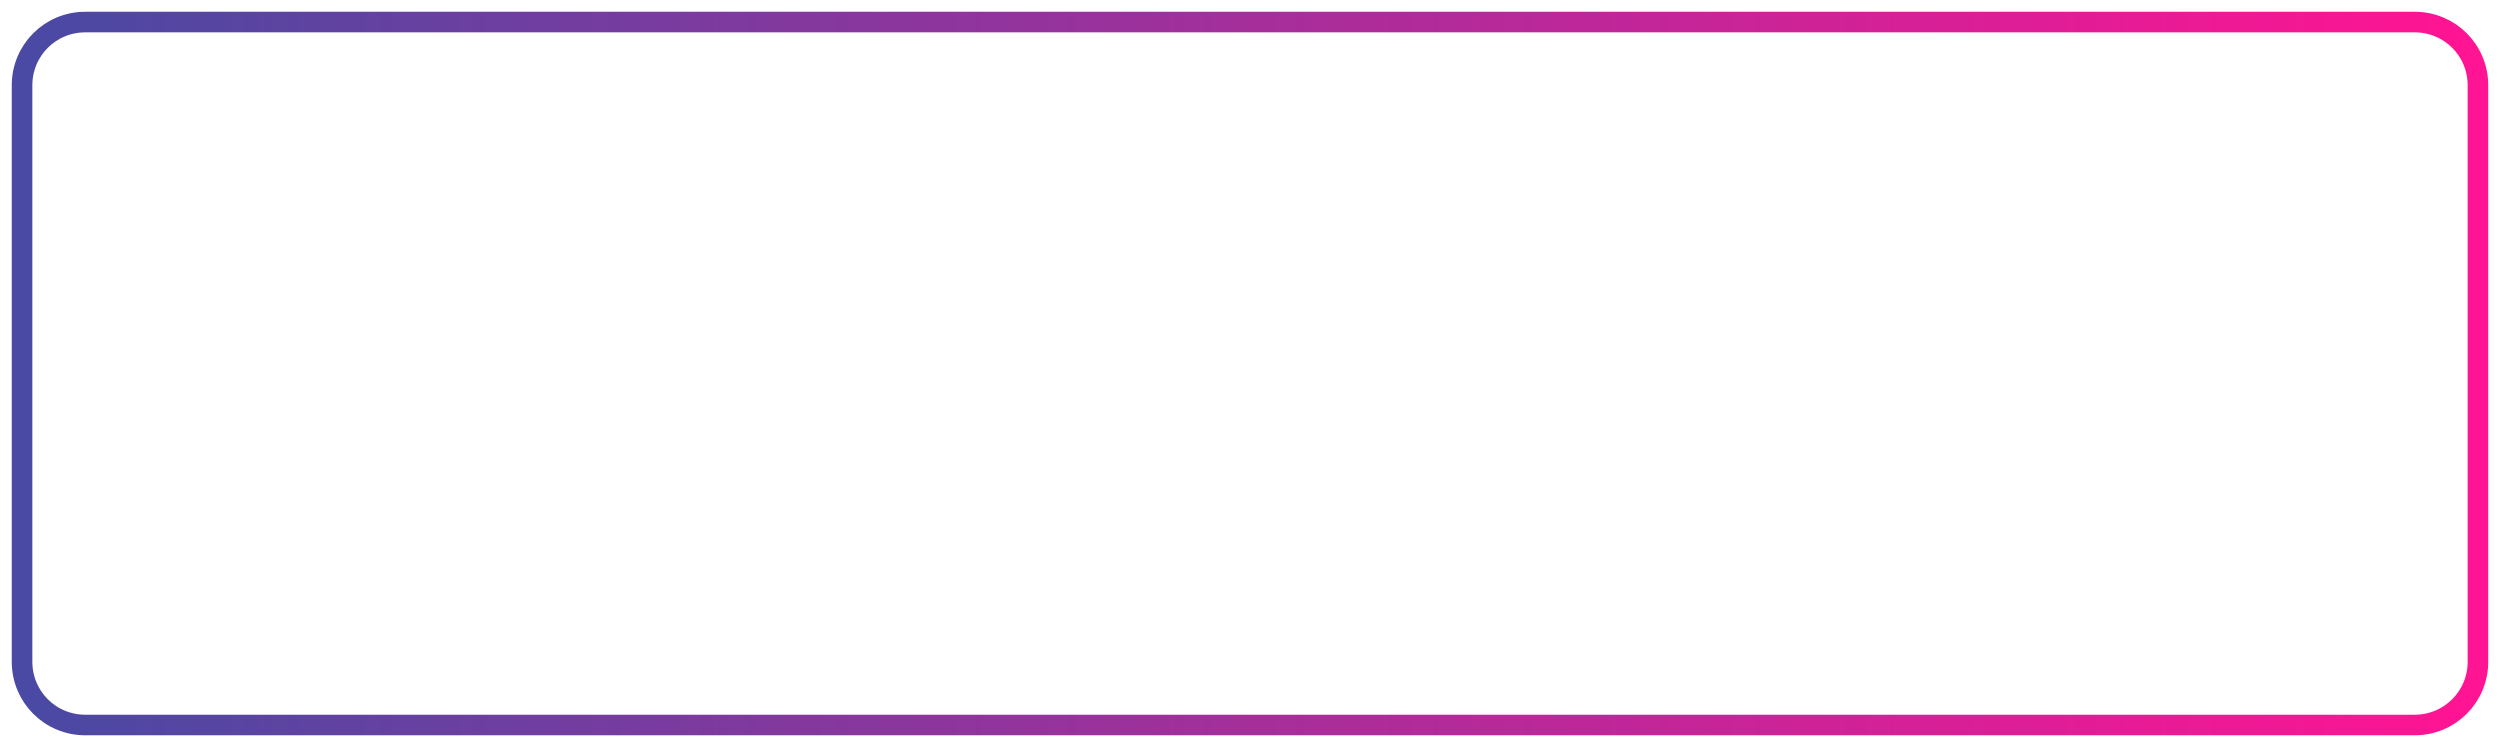 <svg width="850" height="254" viewBox="0 0 850 254" fill="none" xmlns="http://www.w3.org/2000/svg">
<g filter="url(#filter0_d_75_58)">
<path d="M4 25C4 11.193 15.193 0 29 0H821C834.807 0 846 11.193 846 25V221C846 234.807 834.807 246 821 246H29C15.193 246 4 234.807 4 221V25Z" fill="white"/>
<path d="M7.5 25C7.5 13.074 17.074 3.5 29 3.5H821C832.926 3.5 842.5 13.074 842.5 25V221C842.5 232.926 832.926 242.5 821 242.5H29C17.074 242.5 7.5 232.926 7.5 221V25Z" stroke="url(#moving_gradient)" stroke-width="7" filter="url(#glow)"/>
</g>
<defs>
<filter id="filter0_d_75_58" x="0" y="0" width="850" height="254" filterUnits="userSpaceOnUse" color-interpolation-filters="sRGB">
<feFlood flood-opacity="0" result="BackgroundImageFix"/>
<feColorMatrix in="SourceAlpha" type="matrix" values="0 0 0 0 0 0 0 0 0 0 0 0 0 0 0 0 0 0 127 0" result="hardAlpha"/>
<feOffset dy="4"/>
<feGaussianBlur stdDeviation="2"/>
<feComposite in2="hardAlpha" operator="out"/>
<feColorMatrix type="matrix" values="0 0 0 0 0 0 0 0 0 0 0 0 0 0 0 0 0 0 0.25 0"/>
<feBlend mode="normal" in2="BackgroundImageFix" result="effect1_dropShadow_75_58"/>
<feBlend mode="normal" in="SourceGraphic" in2="effect1_dropShadow_75_58" result="shape"/>
</filter>
<filter id="glow">
<feGaussianBlur stdDeviation="3.5" result="coloredBlur"/>
<feMerge>
<feMergeNode in="coloredBlur"/>
<feMergeNode in="SourceGraphic"/>
</feMerge>
</filter>
<linearGradient id="moving_gradient" x1="0%" y1="0%" x2="100%" y2="0%">
<stop offset="0%" stop-color="#4A49A3">
<animate attributeName="stop-color" values="#4A49A3; #6B23FF; #FF1493; #4A49A3" dur="3s" repeatCount="indefinite"/>
</stop>
<stop offset="100%" stop-color="#FF1493">
<animate attributeName="stop-color" values="#FF1493; #4A49A3; #6B23FF; #FF1493" dur="3s" repeatCount="indefinite"/>
</stop>
</linearGradient>
</defs>
</svg>
